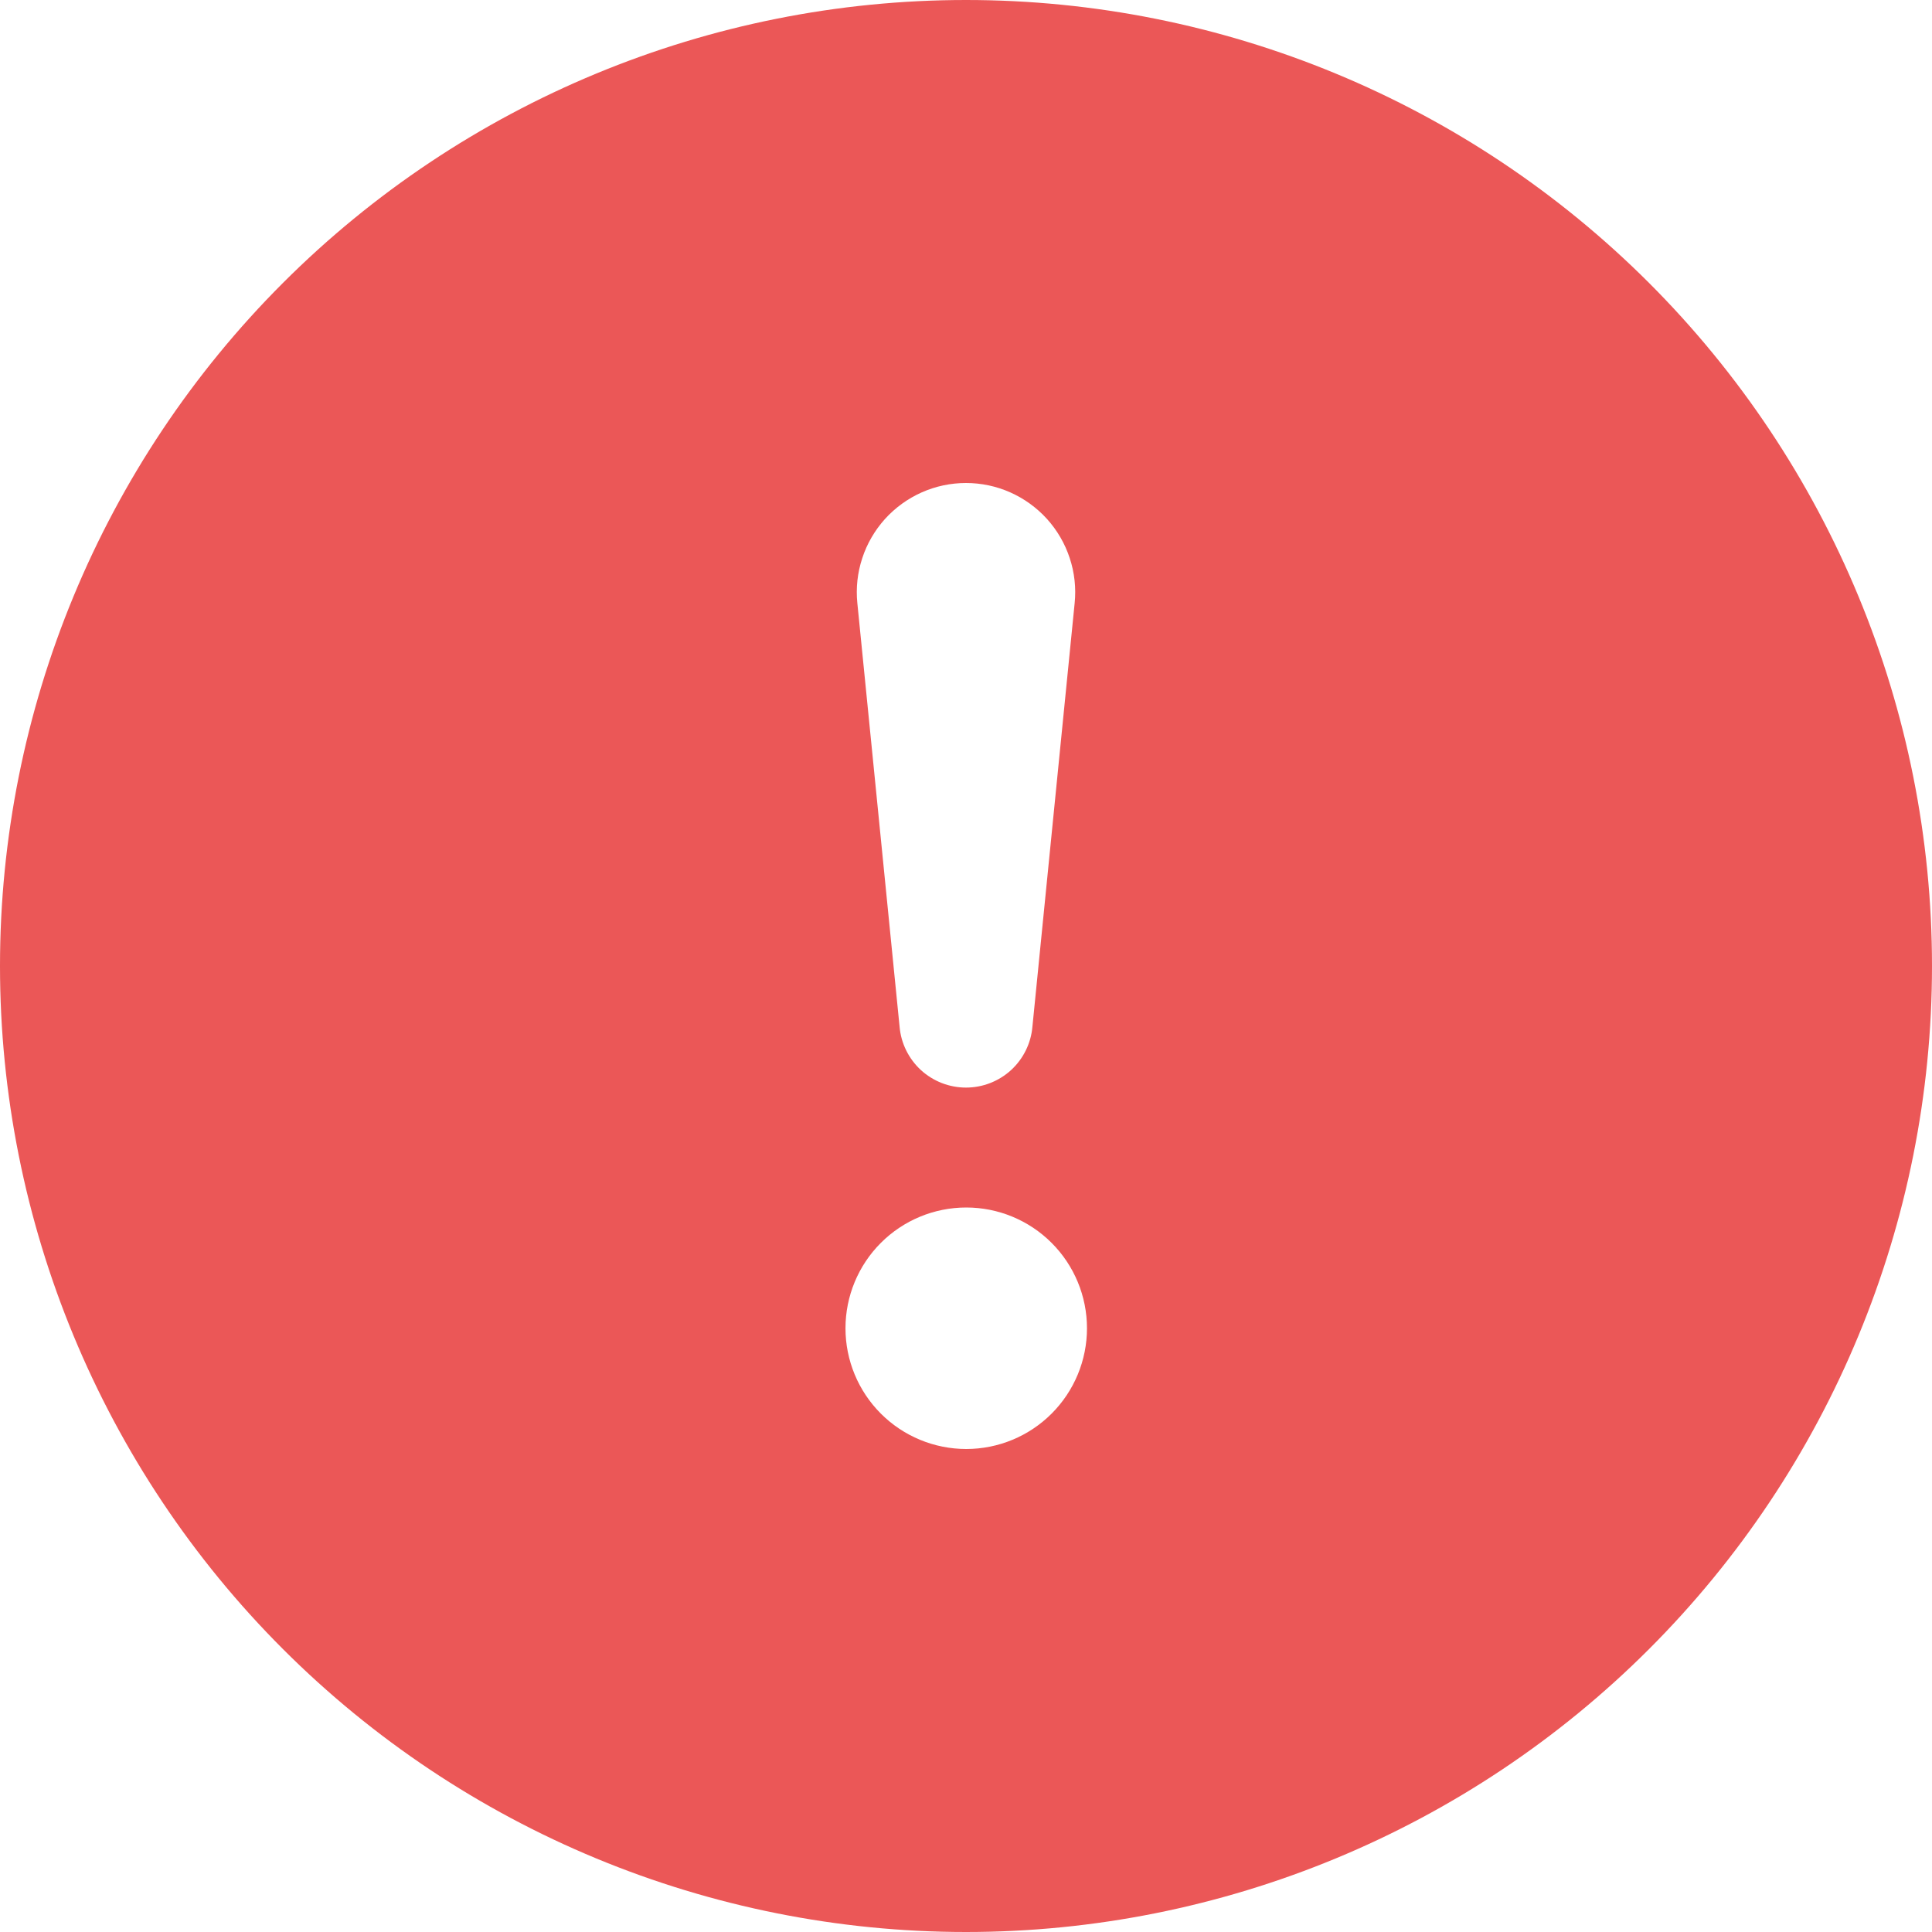 <svg width="29" height="29" viewBox="0 0 29 29" fill="none" xmlns="http://www.w3.org/2000/svg">
<path fill-rule="evenodd" clip-rule="evenodd" d="M29 14.5C29 18.346 27.472 22.034 24.753 24.753C22.034 27.472 18.346 29 14.5 29C10.654 29 6.966 27.472 4.247 24.753C1.528 22.034 0 18.346 0 14.5C0 10.654 1.528 6.966 4.247 4.247C6.966 1.528 10.654 0 14.5 0C18.346 0 22.034 1.528 24.753 4.247C27.472 6.966 29 10.654 29 14.5ZM14.5 7.25C14.271 7.25 14.044 7.298 13.835 7.391C13.626 7.484 13.438 7.62 13.284 7.79C13.131 7.96 13.014 8.16 12.943 8.378C12.871 8.595 12.846 8.825 12.869 9.053L13.503 15.41C13.524 15.66 13.639 15.892 13.823 16.062C14.008 16.231 14.249 16.325 14.5 16.325C14.751 16.325 14.992 16.231 15.177 16.062C15.361 15.892 15.476 15.66 15.497 15.41L16.131 9.053C16.154 8.825 16.129 8.595 16.057 8.378C15.986 8.16 15.869 7.96 15.716 7.79C15.562 7.62 15.374 7.484 15.165 7.391C14.956 7.298 14.729 7.25 14.5 7.25ZM14.504 18.125C14.023 18.125 13.562 18.316 13.222 18.656C12.882 18.996 12.691 19.457 12.691 19.938C12.691 20.418 12.882 20.879 13.222 21.219C13.562 21.559 14.023 21.75 14.504 21.75C14.984 21.75 15.445 21.559 15.785 21.219C16.125 20.879 16.316 20.418 16.316 19.938C16.316 19.457 16.125 18.996 15.785 18.656C15.445 18.316 14.984 18.125 14.504 18.125Z" fill="#EB5757"/>
</svg>

